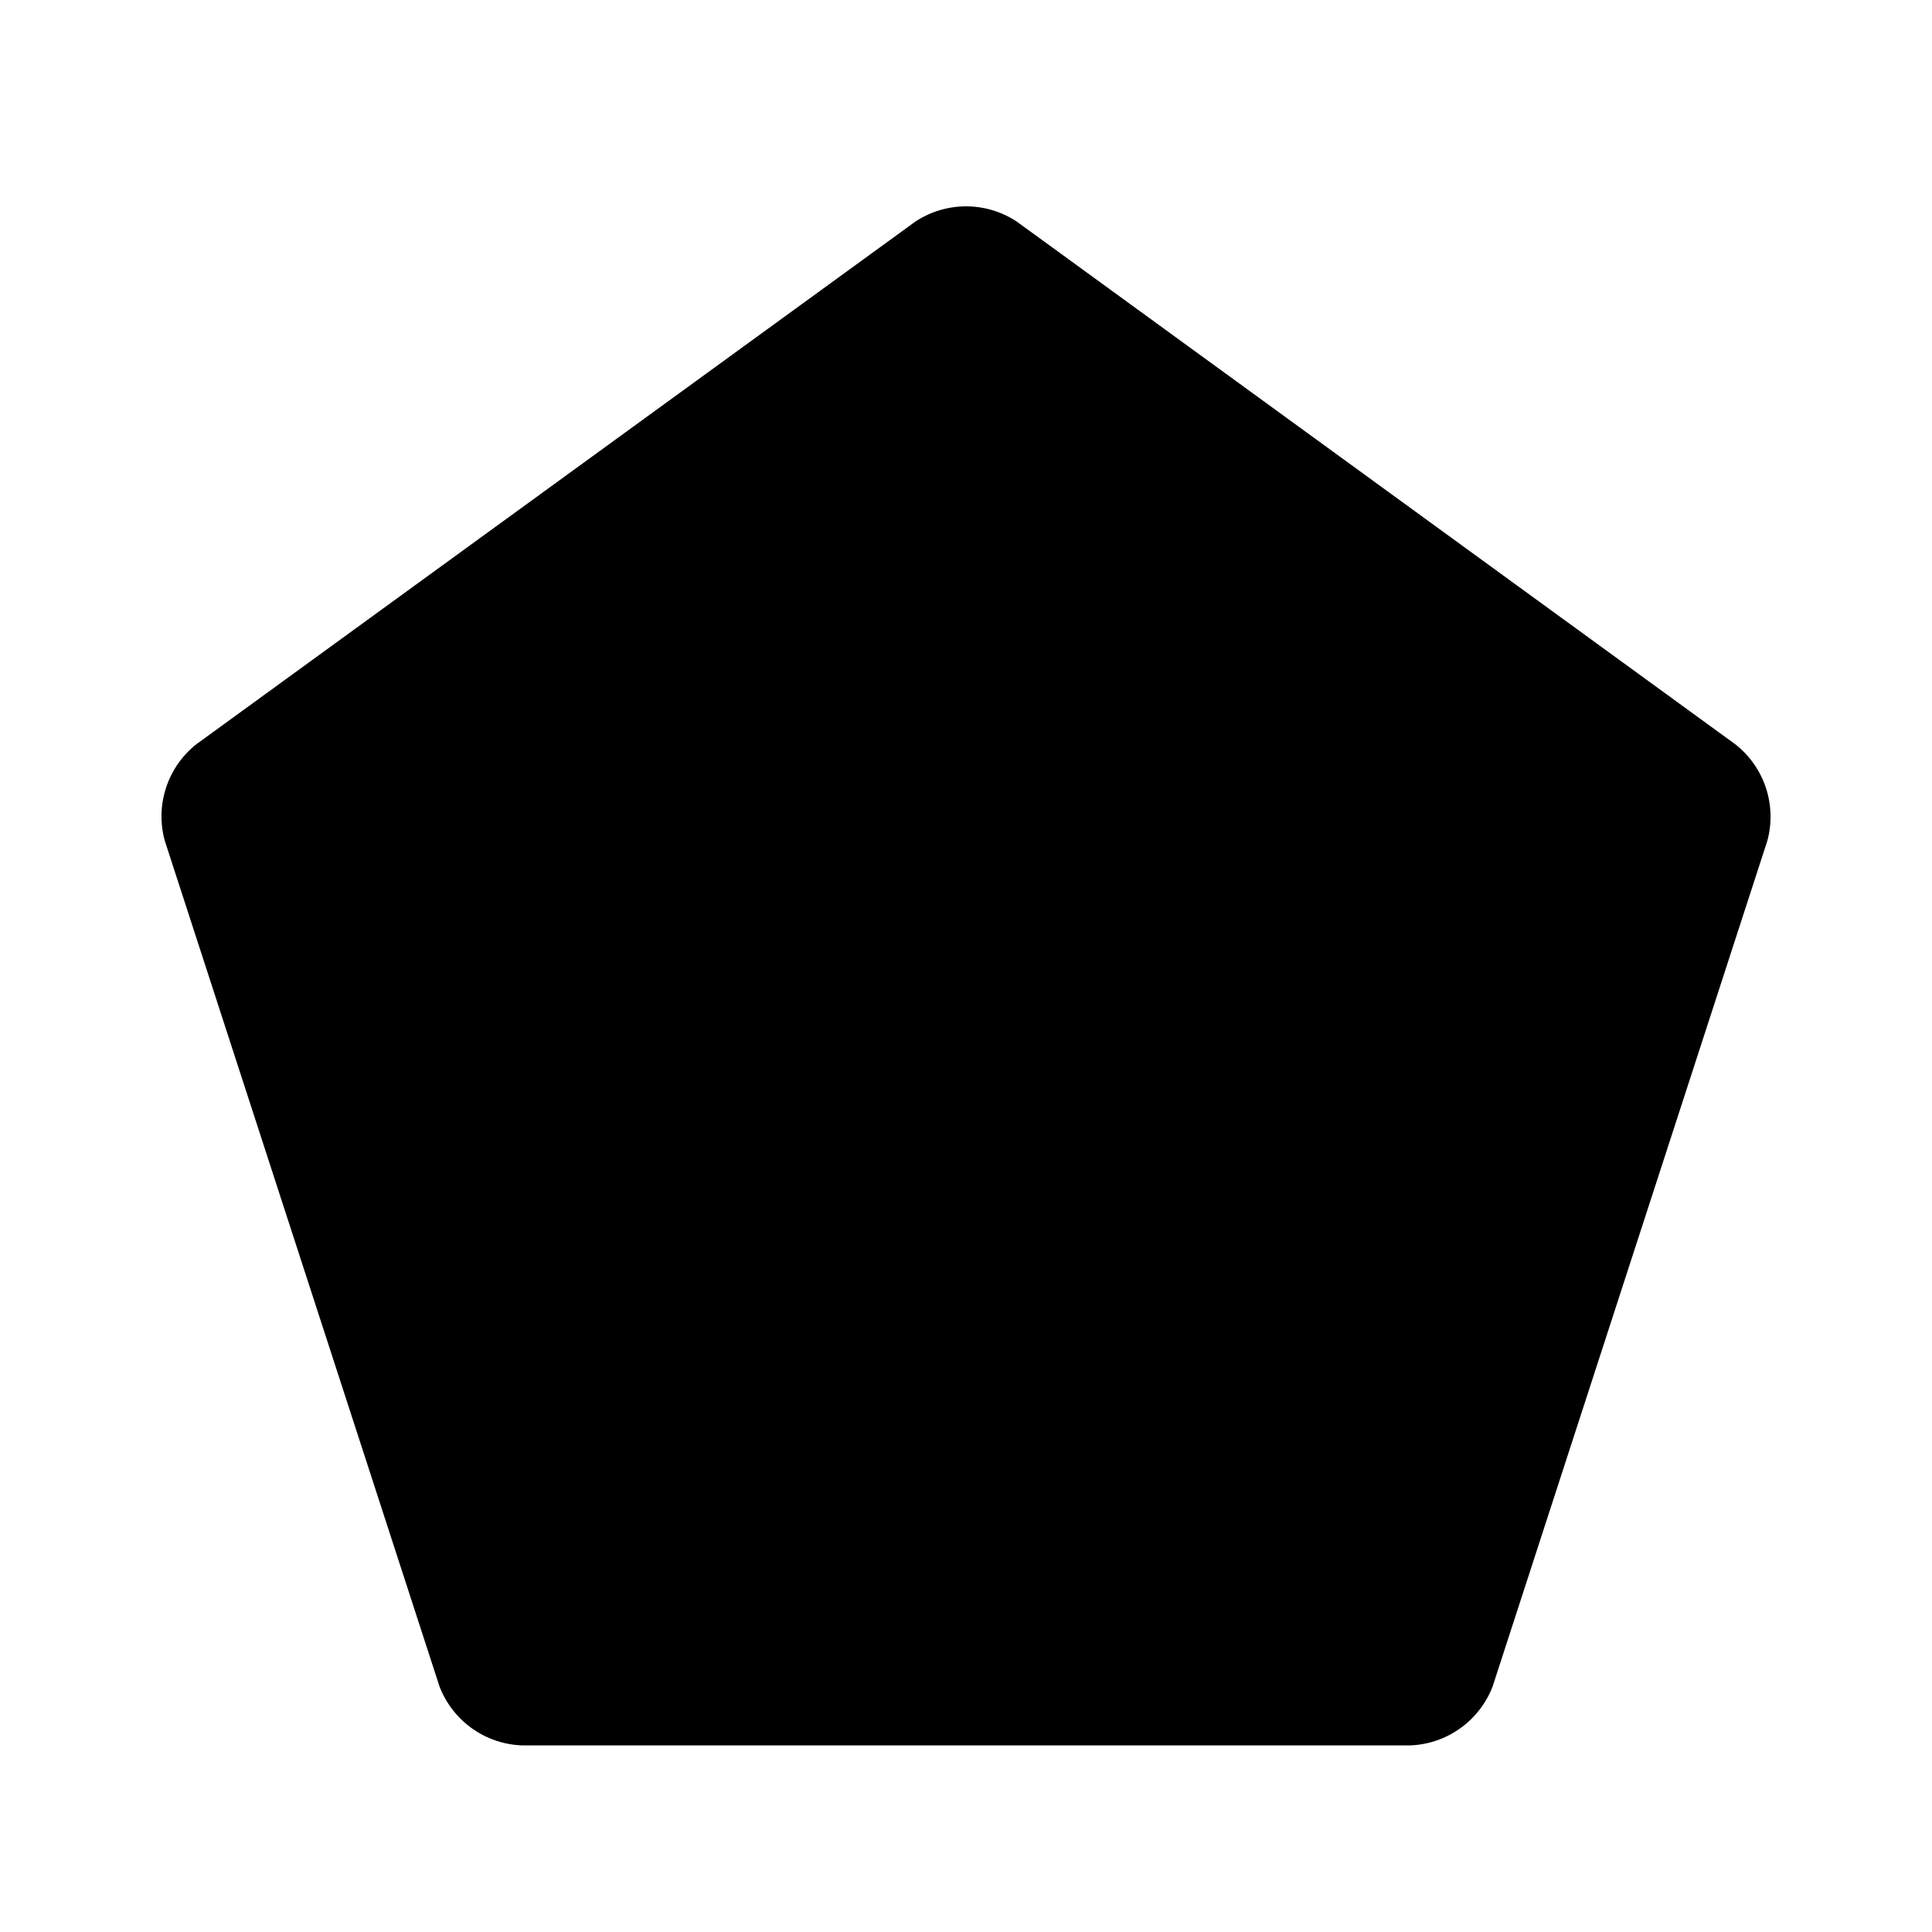 <svg id="Livello_1" data-name="Livello 1" xmlns="http://www.w3.org/2000/svg" viewBox="0 0 141.73 141.73"><defs><style>.cls-1{fill:none;stroke:#000;stroke-miterlimit:10;}</style></defs><title>Risorsa 1</title><path d="M74.31,16.67a6.25,6.25,0,0,0-6.88,0L14.7,55a6.25,6.25,0,0,0-2.13,6.54l20.14,62a6.25,6.25,0,0,0,5.57,4h65.18a6.25,6.25,0,0,0,5.57-4l20.14-62A6.25,6.25,0,0,0,127,55Z"/><path class="cls-1" d="M74.31,16.67a6.25,6.25,0,0,0-6.88,0L14.7,55a6.25,6.25,0,0,0-2.13,6.54l20.14,62a6.25,6.25,0,0,0,5.57,4h65.18a6.25,6.25,0,0,0,5.57-4l20.14-62A6.25,6.25,0,0,0,127,55Z"/></svg>